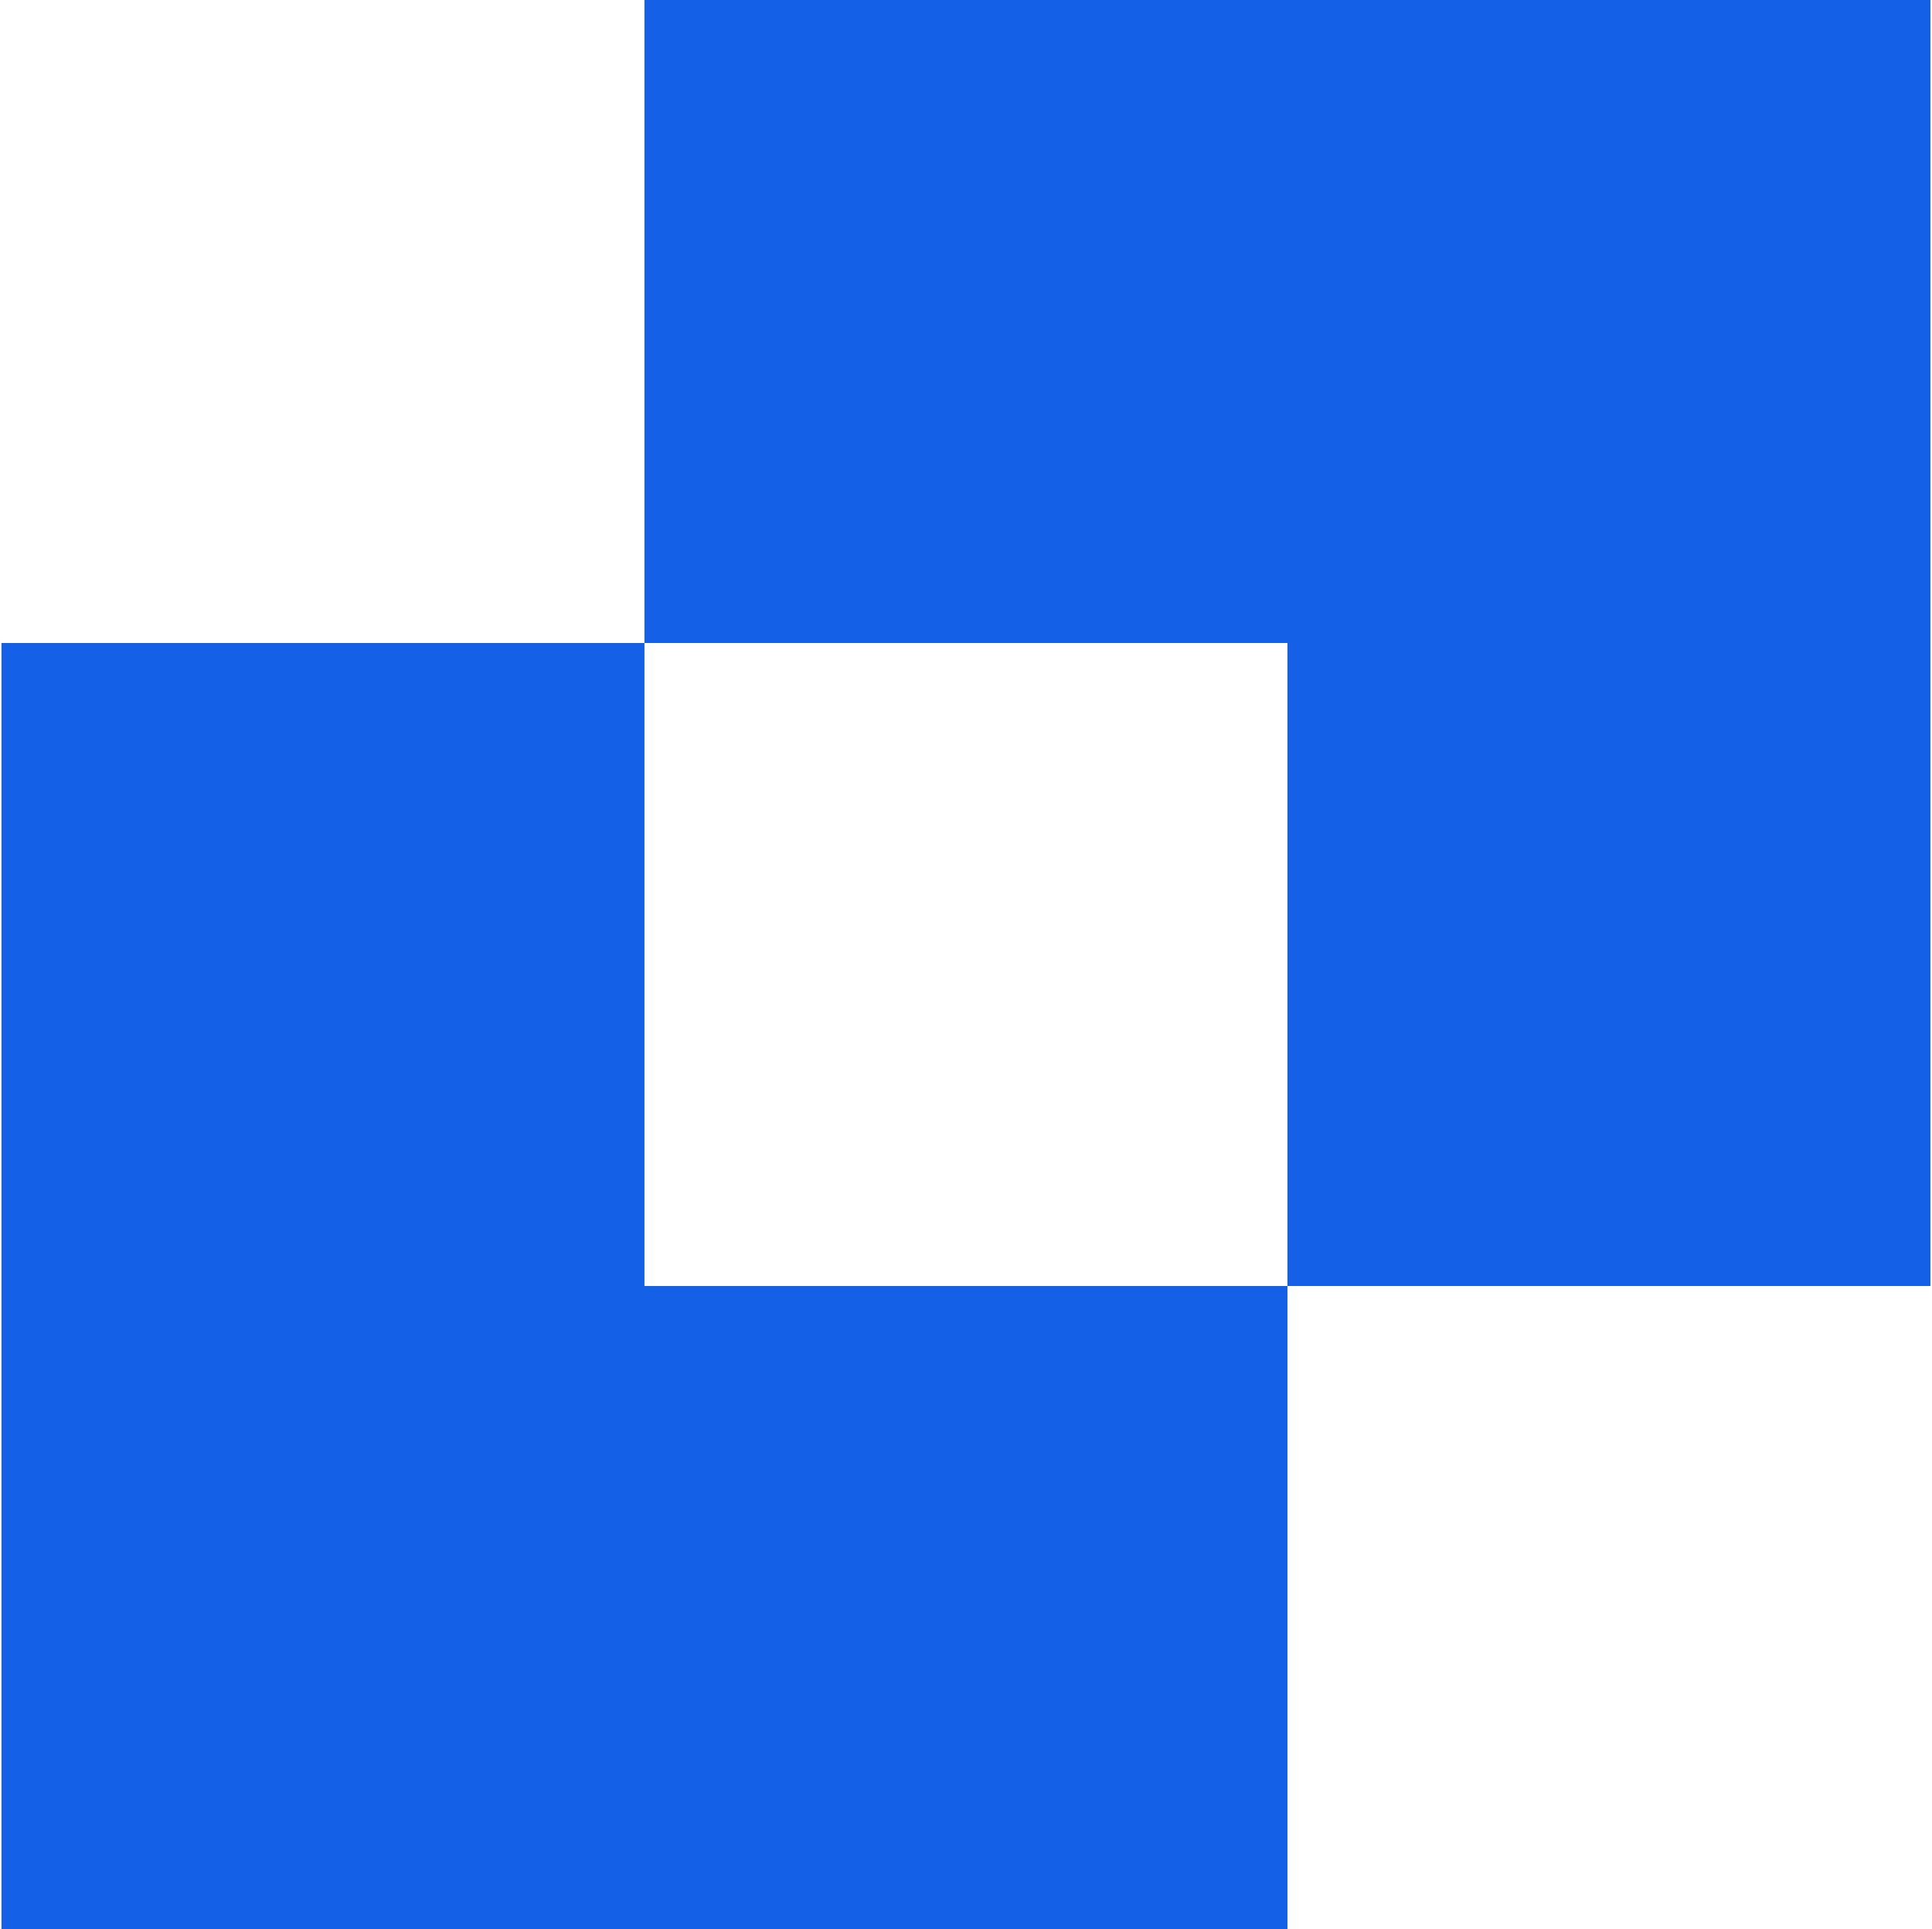 <?xml version="1.0" ?>
<svg xmlns="http://www.w3.org/2000/svg" fill="none" viewBox="0 0 630 629">
	<path fill="#1460E7" fill-rule="evenodd" d="M629.486 0H210.153v209.667H.486V629H419.82V419.333h209.666V0ZM419.82 419.333V209.667H210.153v209.666H419.82Z" clip-rule="evenodd"/>
</svg>